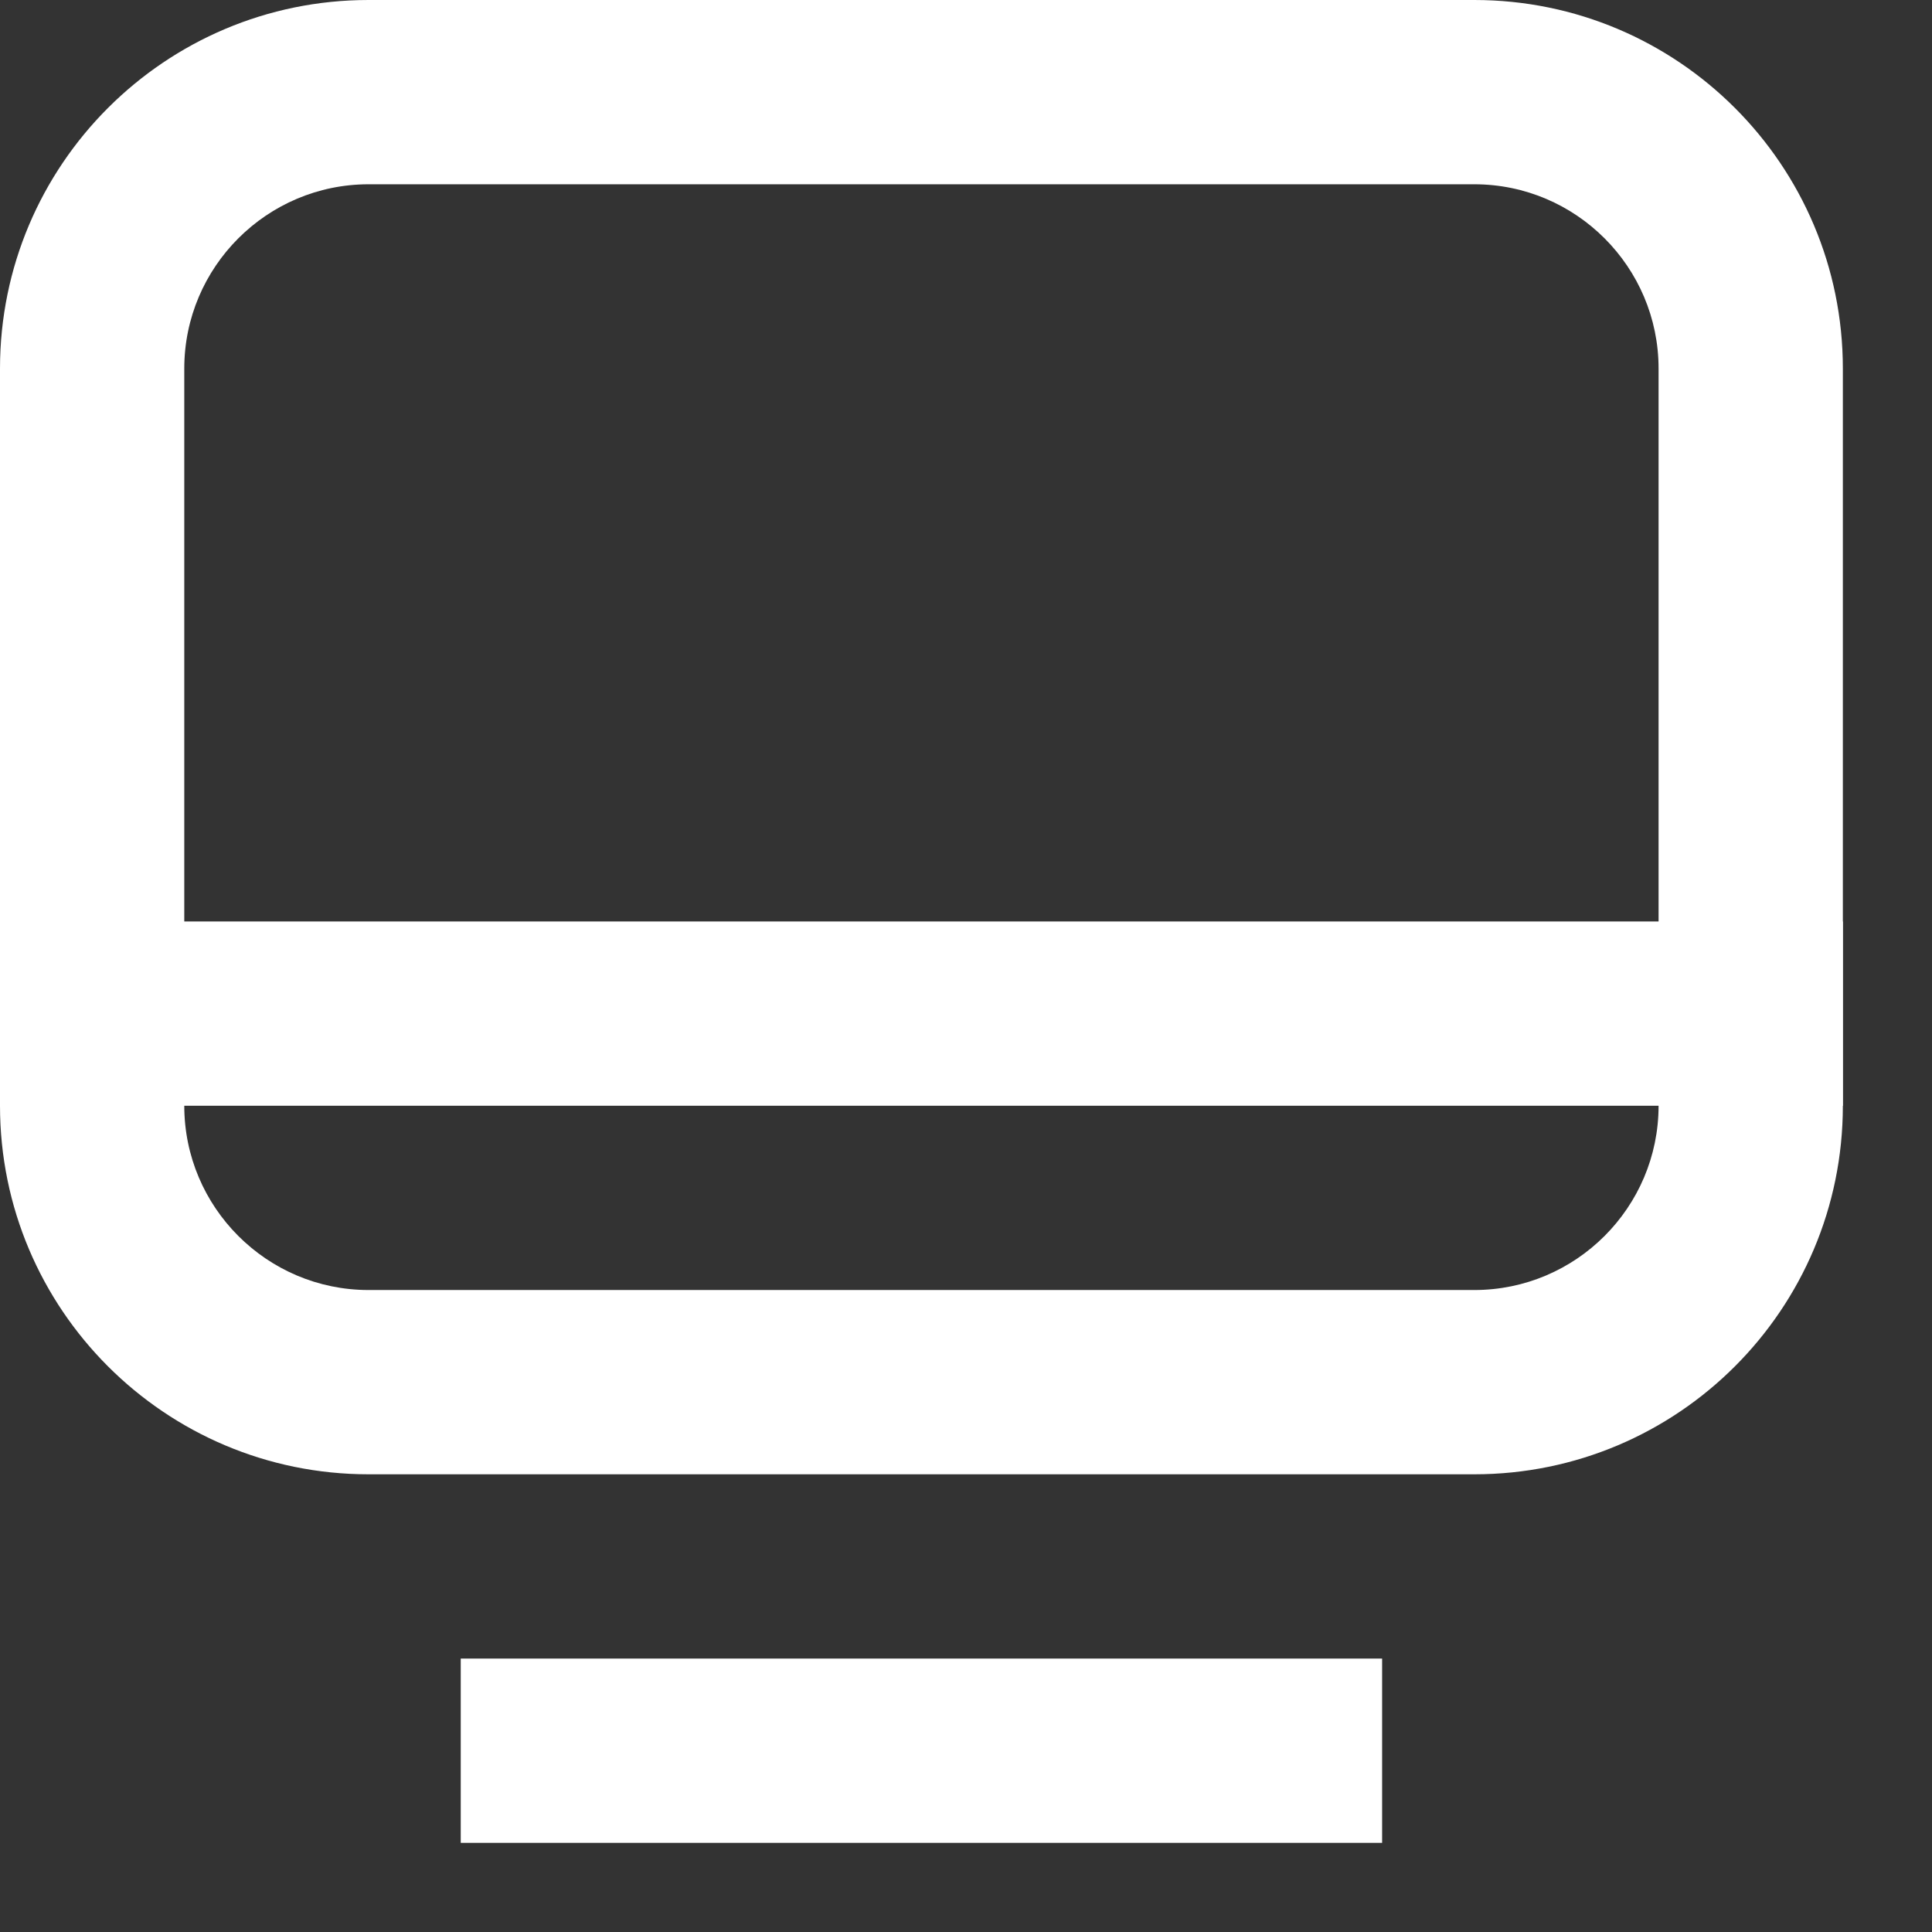 <svg width="21" height="21" viewBox="0 0 21 21" fill="none" xmlns="http://www.w3.org/2000/svg">
<rect x="0" y="0" width="21" height="21" fill="#333333" stroke="none"/>
<path d="M16.025 0H4.006C1.794 0 0 1.794 0 4.006V12.019C0 14.231 1.794 16.025 4.006 16.025H16.025C18.238 16.025 20.031 14.231 20.031 12.019V4.006C20.031 1.794 18.238 0 16.025 0ZM18.028 12.019C18.028 13.123 17.13 14.022 16.025 14.022H4.006C2.902 14.022 2.003 13.123 2.003 12.019V4.006C2.003 2.902 2.902 2.003 4.006 2.003H16.025C17.13 2.003 18.028 2.902 18.028 4.006V12.019Z" fill="white"/>
<path d="M0 10.016V12.019H20.031V10.016H0ZM5.008 20.031H15.023V18.028H5.008V20.031Z" fill="white"/>
</svg>
